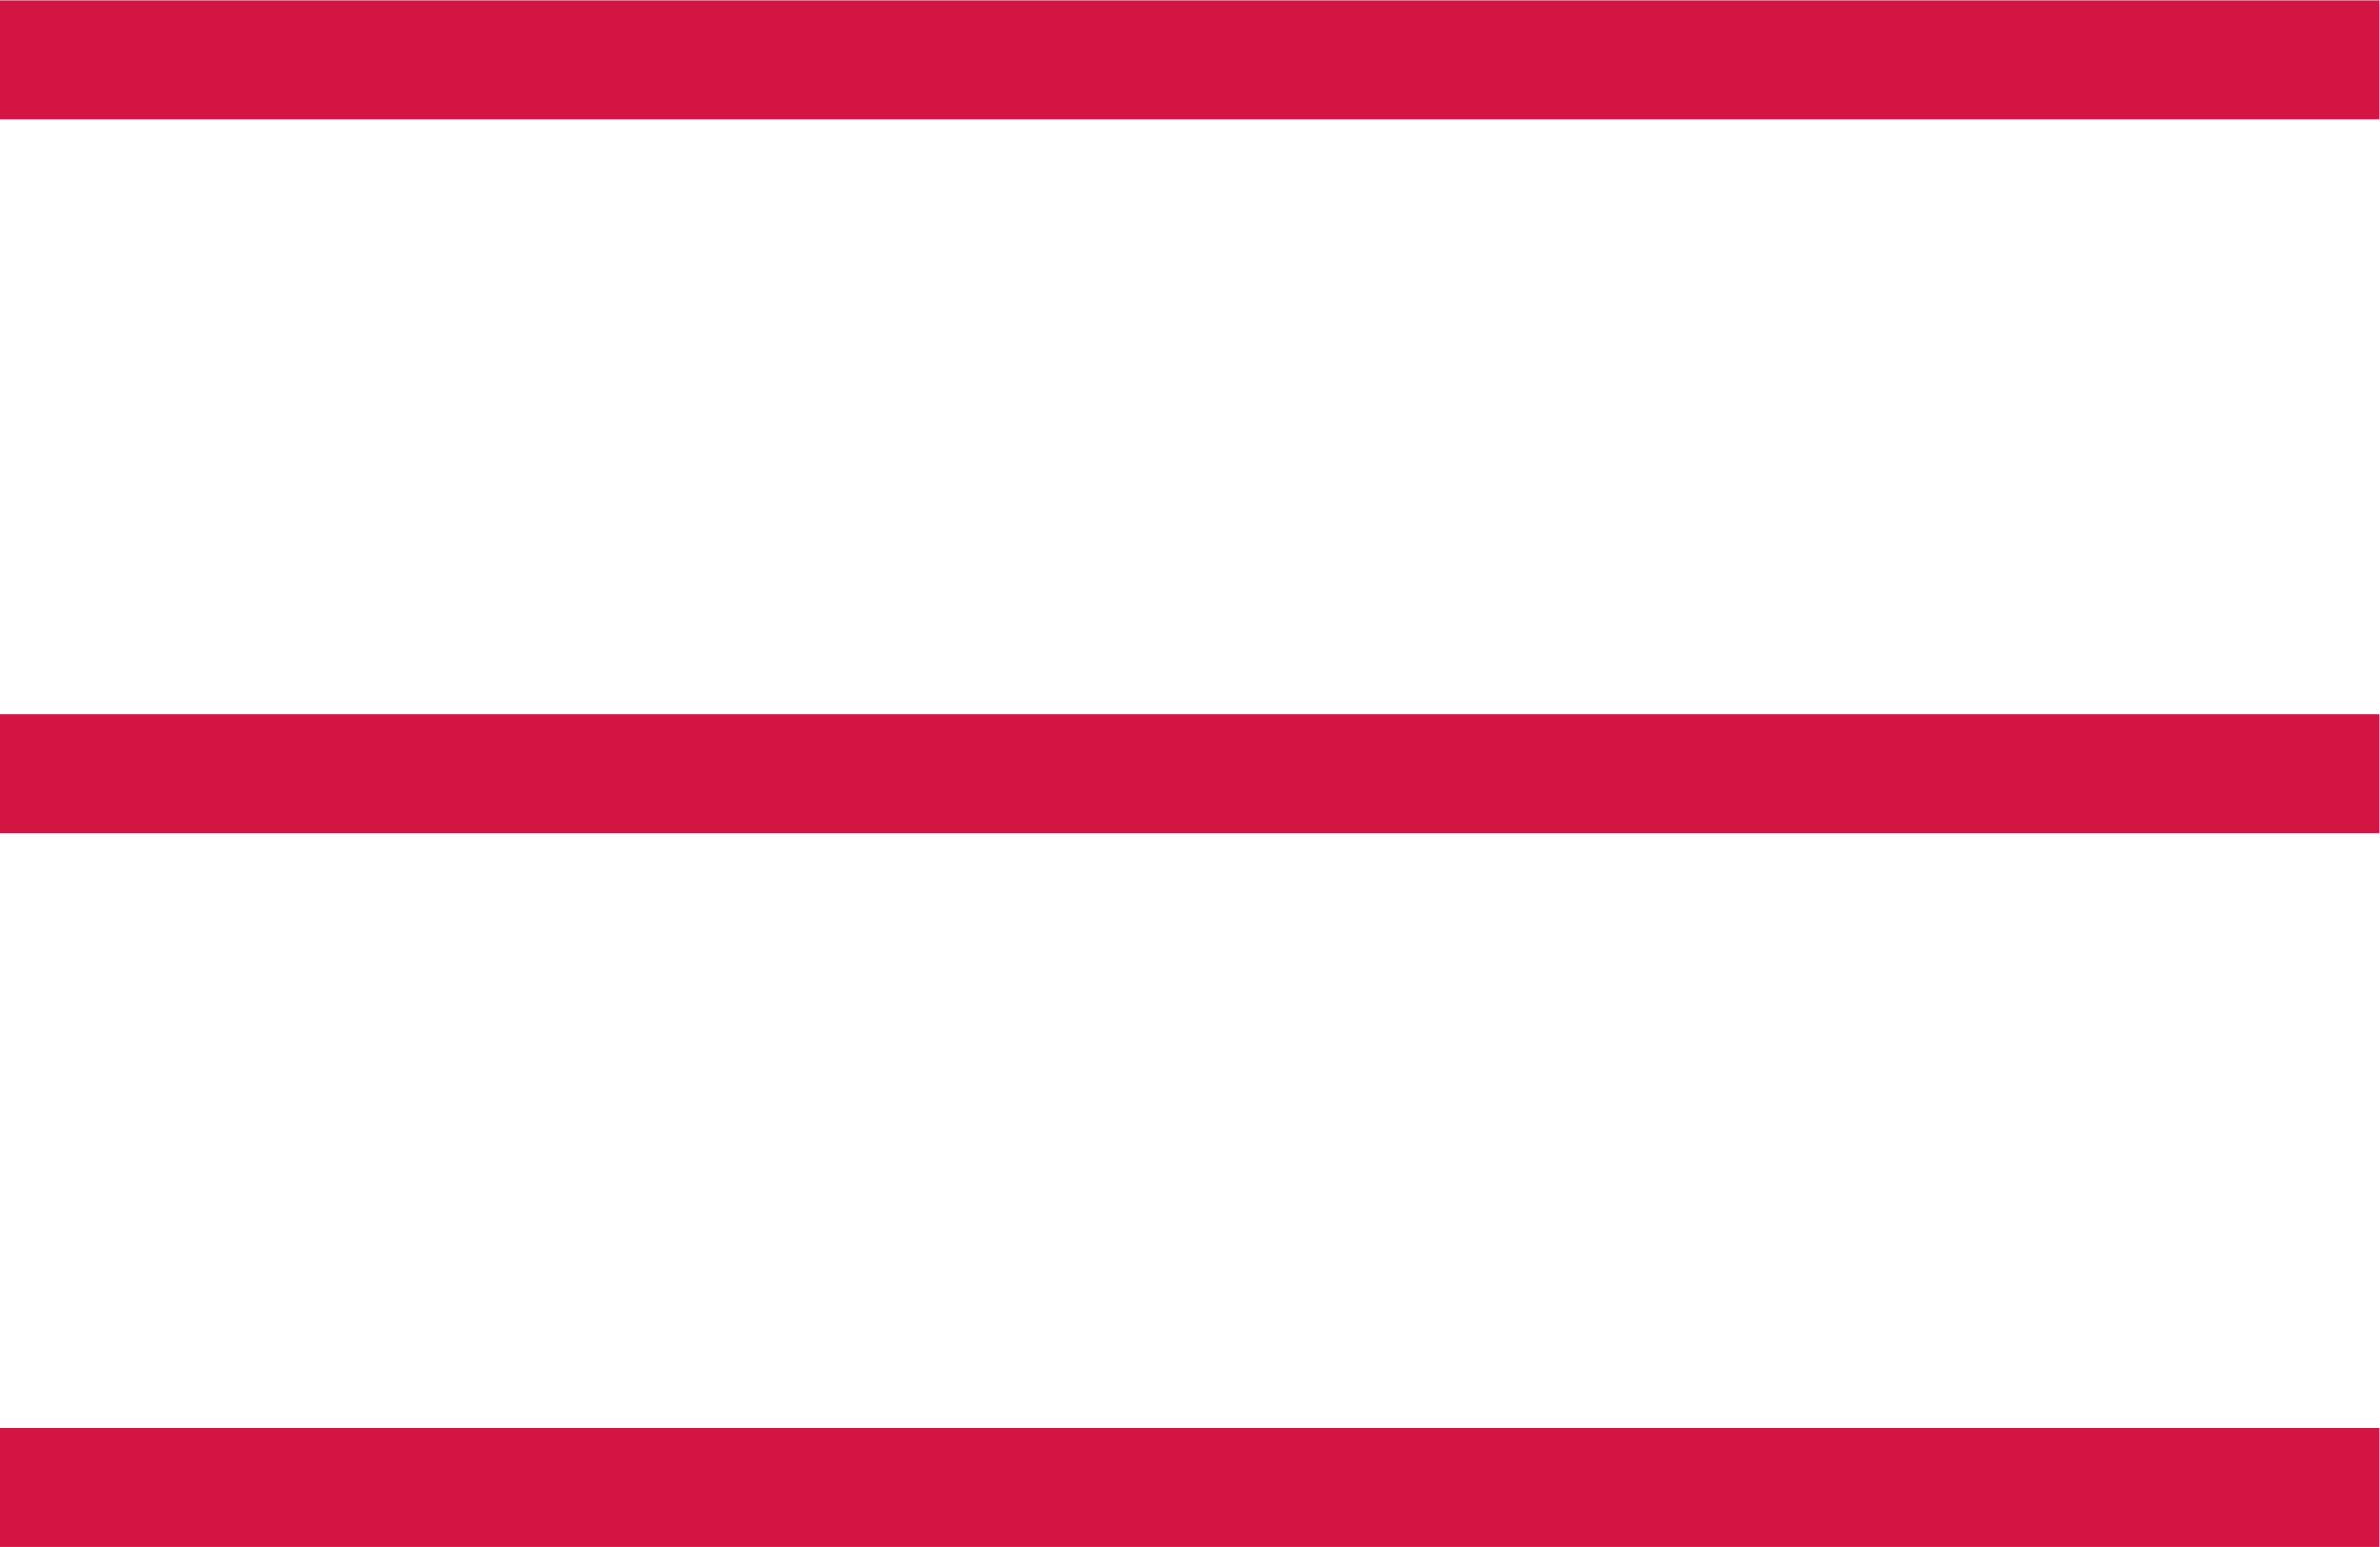 <?xml version="1.0" encoding="UTF-8" standalone="no"?>
<svg
   xmlns:dc="http://purl.org/dc/elements/1.1/"
   xmlns:cc="http://creativecommons.org/ns#"
   xmlns:rdf="http://www.w3.org/1999/02/22-rdf-syntax-ns#"
   xmlns:svg="http://www.w3.org/2000/svg"
   xmlns="http://www.w3.org/2000/svg"
   viewBox="0 0 26.667 17.333"
   height="17.333"
   width="26.667"
   xml:space="preserve"
   id="svg2"
   version="1.1"><defs
     id="defs6" /><g
     transform="matrix(1.333,0,0,-1.333,0,17.333)"
     id="g10"><g
       transform="translate(0,11.5)"
       id="g12"><path
         id="path14"
         style="fill:#d41443;fill-opacity:1;fill-rule:nonzero;stroke:none"
         d="m 0,0.5 h 20 v 1 H 0 Z" /></g><g
       transform="translate(0,5.5)"
       id="g16"><path
         id="path18"
         style="fill:#d41443;fill-opacity:1;fill-rule:nonzero;stroke:none"
         d="m 0,0.5 h 20 v 1 H 0 Z" /></g><g
       transform="translate(0,-0.5)"
       id="g20"><path
         id="path22"
         style="fill:#d41443;fill-opacity:1;fill-rule:nonzero;stroke:none"
         d="m 0,0.5 h 20 v 1 H 0 Z" /></g></g></svg>